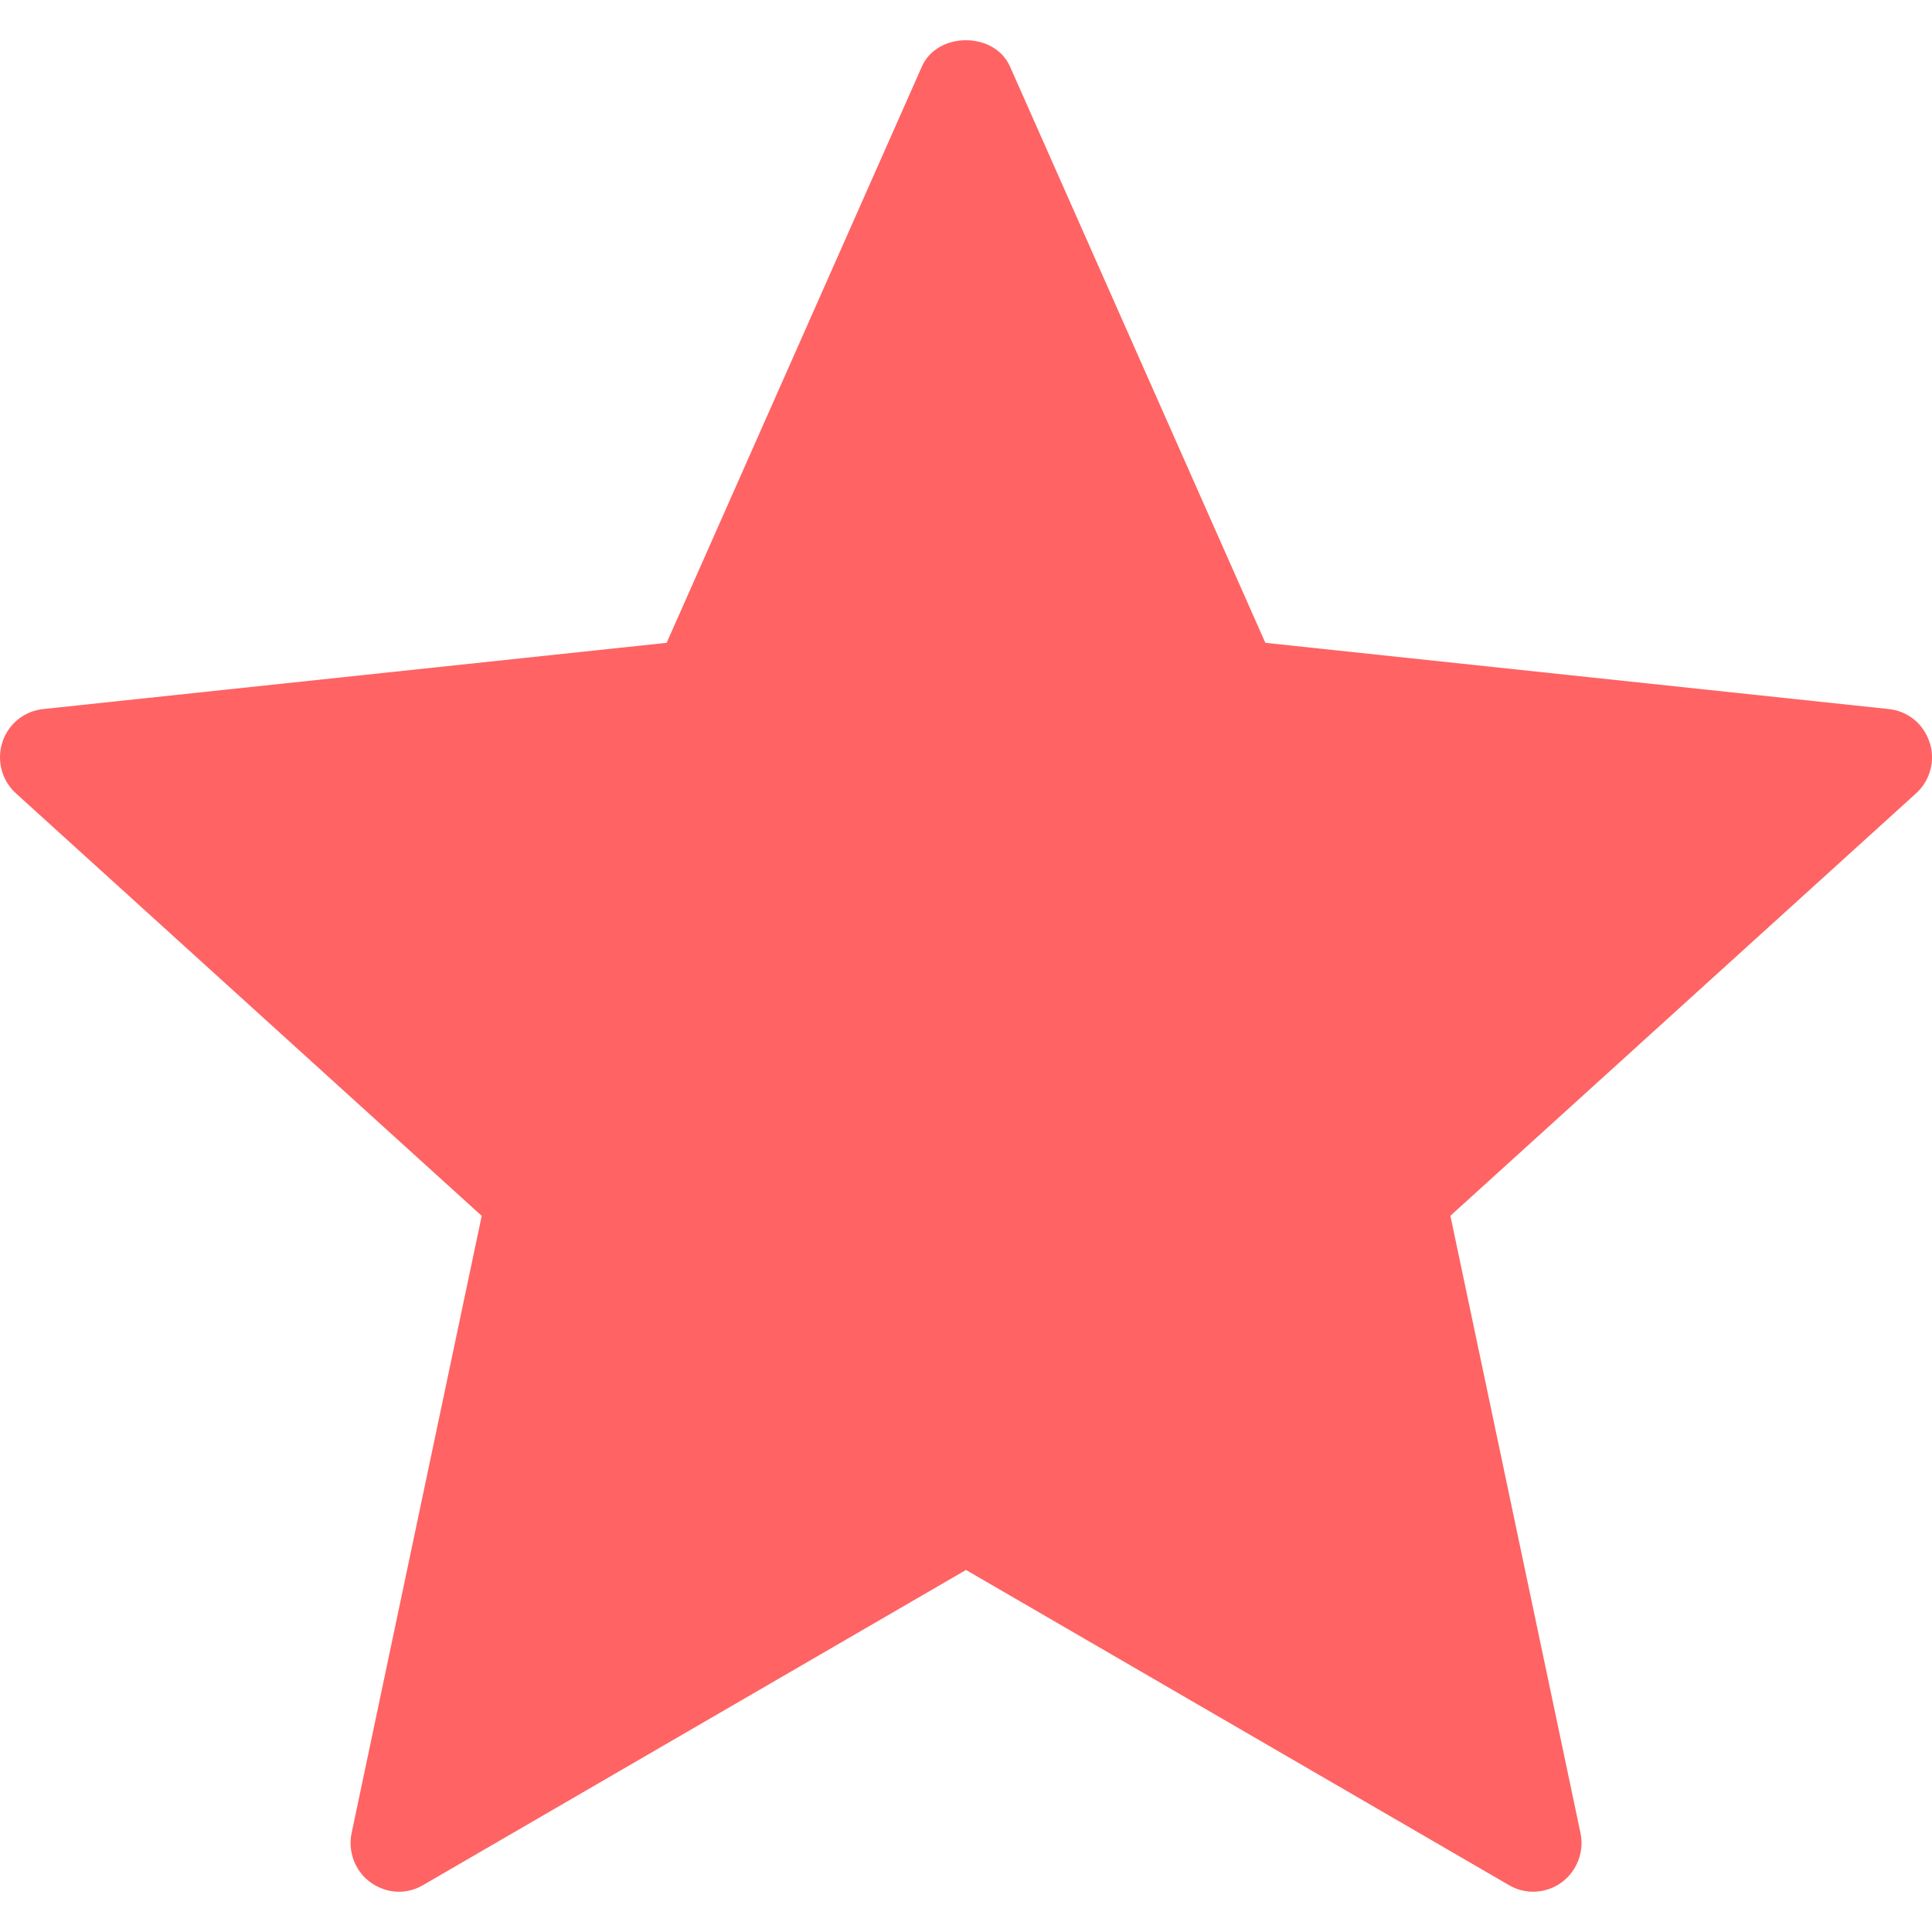 <svg width="18" height="18" viewBox="0 0 18 18" fill="none" xmlns="http://www.w3.org/2000/svg">
<path d="M17.977 6.916C17.951 6.833 17.901 6.759 17.834 6.704C17.766 6.649 17.684 6.615 17.597 6.606L11.789 5.989L9.41 0.62C9.266 0.293 8.733 0.293 8.589 0.62L6.211 5.989L0.403 6.606C0.316 6.615 0.234 6.649 0.166 6.704C0.099 6.759 0.048 6.833 0.022 6.916C-0.005 6.999 -0.007 7.088 0.015 7.173C0.038 7.257 0.084 7.333 0.149 7.392L4.488 11.328L3.276 17.078C3.262 17.144 3.263 17.212 3.279 17.277C3.294 17.342 3.324 17.403 3.366 17.456C3.408 17.508 3.462 17.55 3.522 17.579C3.582 17.609 3.648 17.624 3.715 17.625C3.794 17.625 3.872 17.604 3.94 17.564L9 14.627L14.06 17.564C14.213 17.654 14.405 17.643 14.549 17.538C14.62 17.486 14.673 17.416 14.704 17.334C14.736 17.252 14.743 17.164 14.725 17.078L13.513 11.327L17.852 7.391C17.917 7.332 17.963 7.256 17.985 7.172C18.007 7.088 18.005 6.999 17.978 6.916H17.977Z" fill="#FF6363"/>
</svg>
